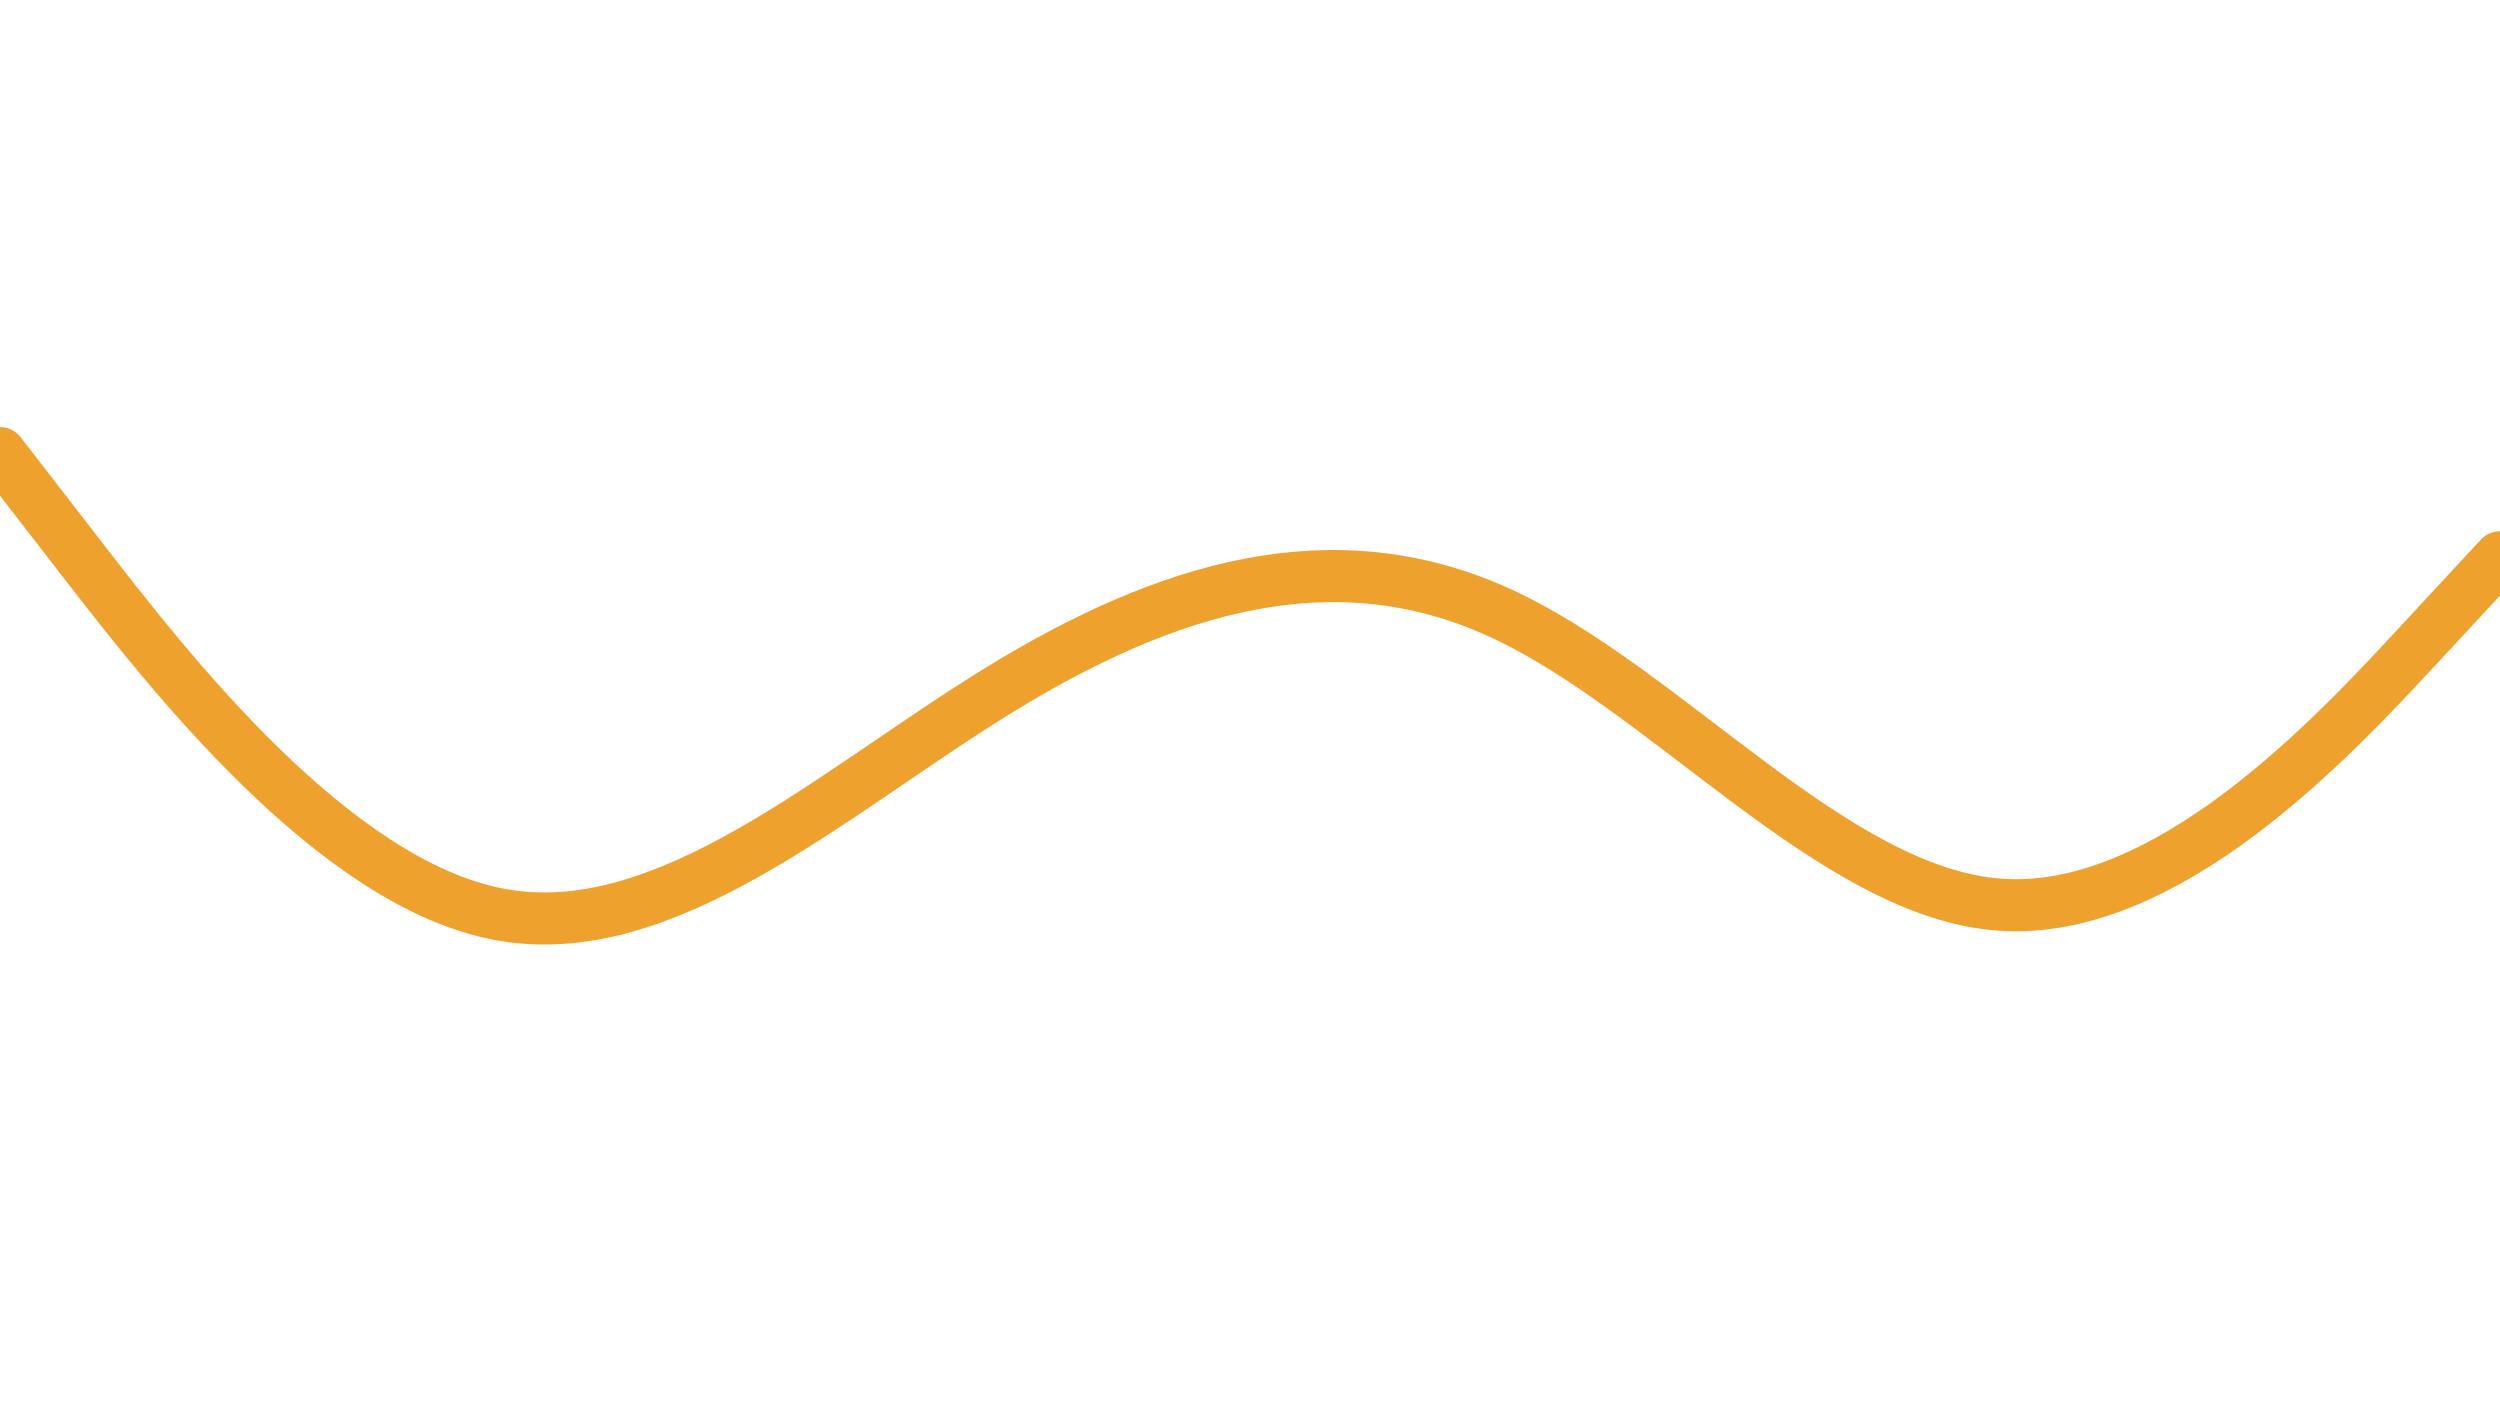 <svg id="visual" viewBox="0 0 1920 1080" width="1920" height="1080" xmlns="http://www.w3.org/2000/svg" xmlns:xlink="http://www.w3.org/1999/xlink" version="1.1"><rect x="0" y="0" width="1920" height="1080" fill="#ffffff"></rect><path d="M0 348L64 430.7C128 513.3 256 678.7 384 702.3C512 726 640 608 768 529.5C896 451 1024 412 1152 470.7C1280 529.3 1408 685.7 1536 694.8C1664 704 1792 566 1856 497L1920 428" fill="none" stroke="#efa12e" stroke-width="40" stroke-linecap="round" stroke-linejoin="miter"></path></svg>